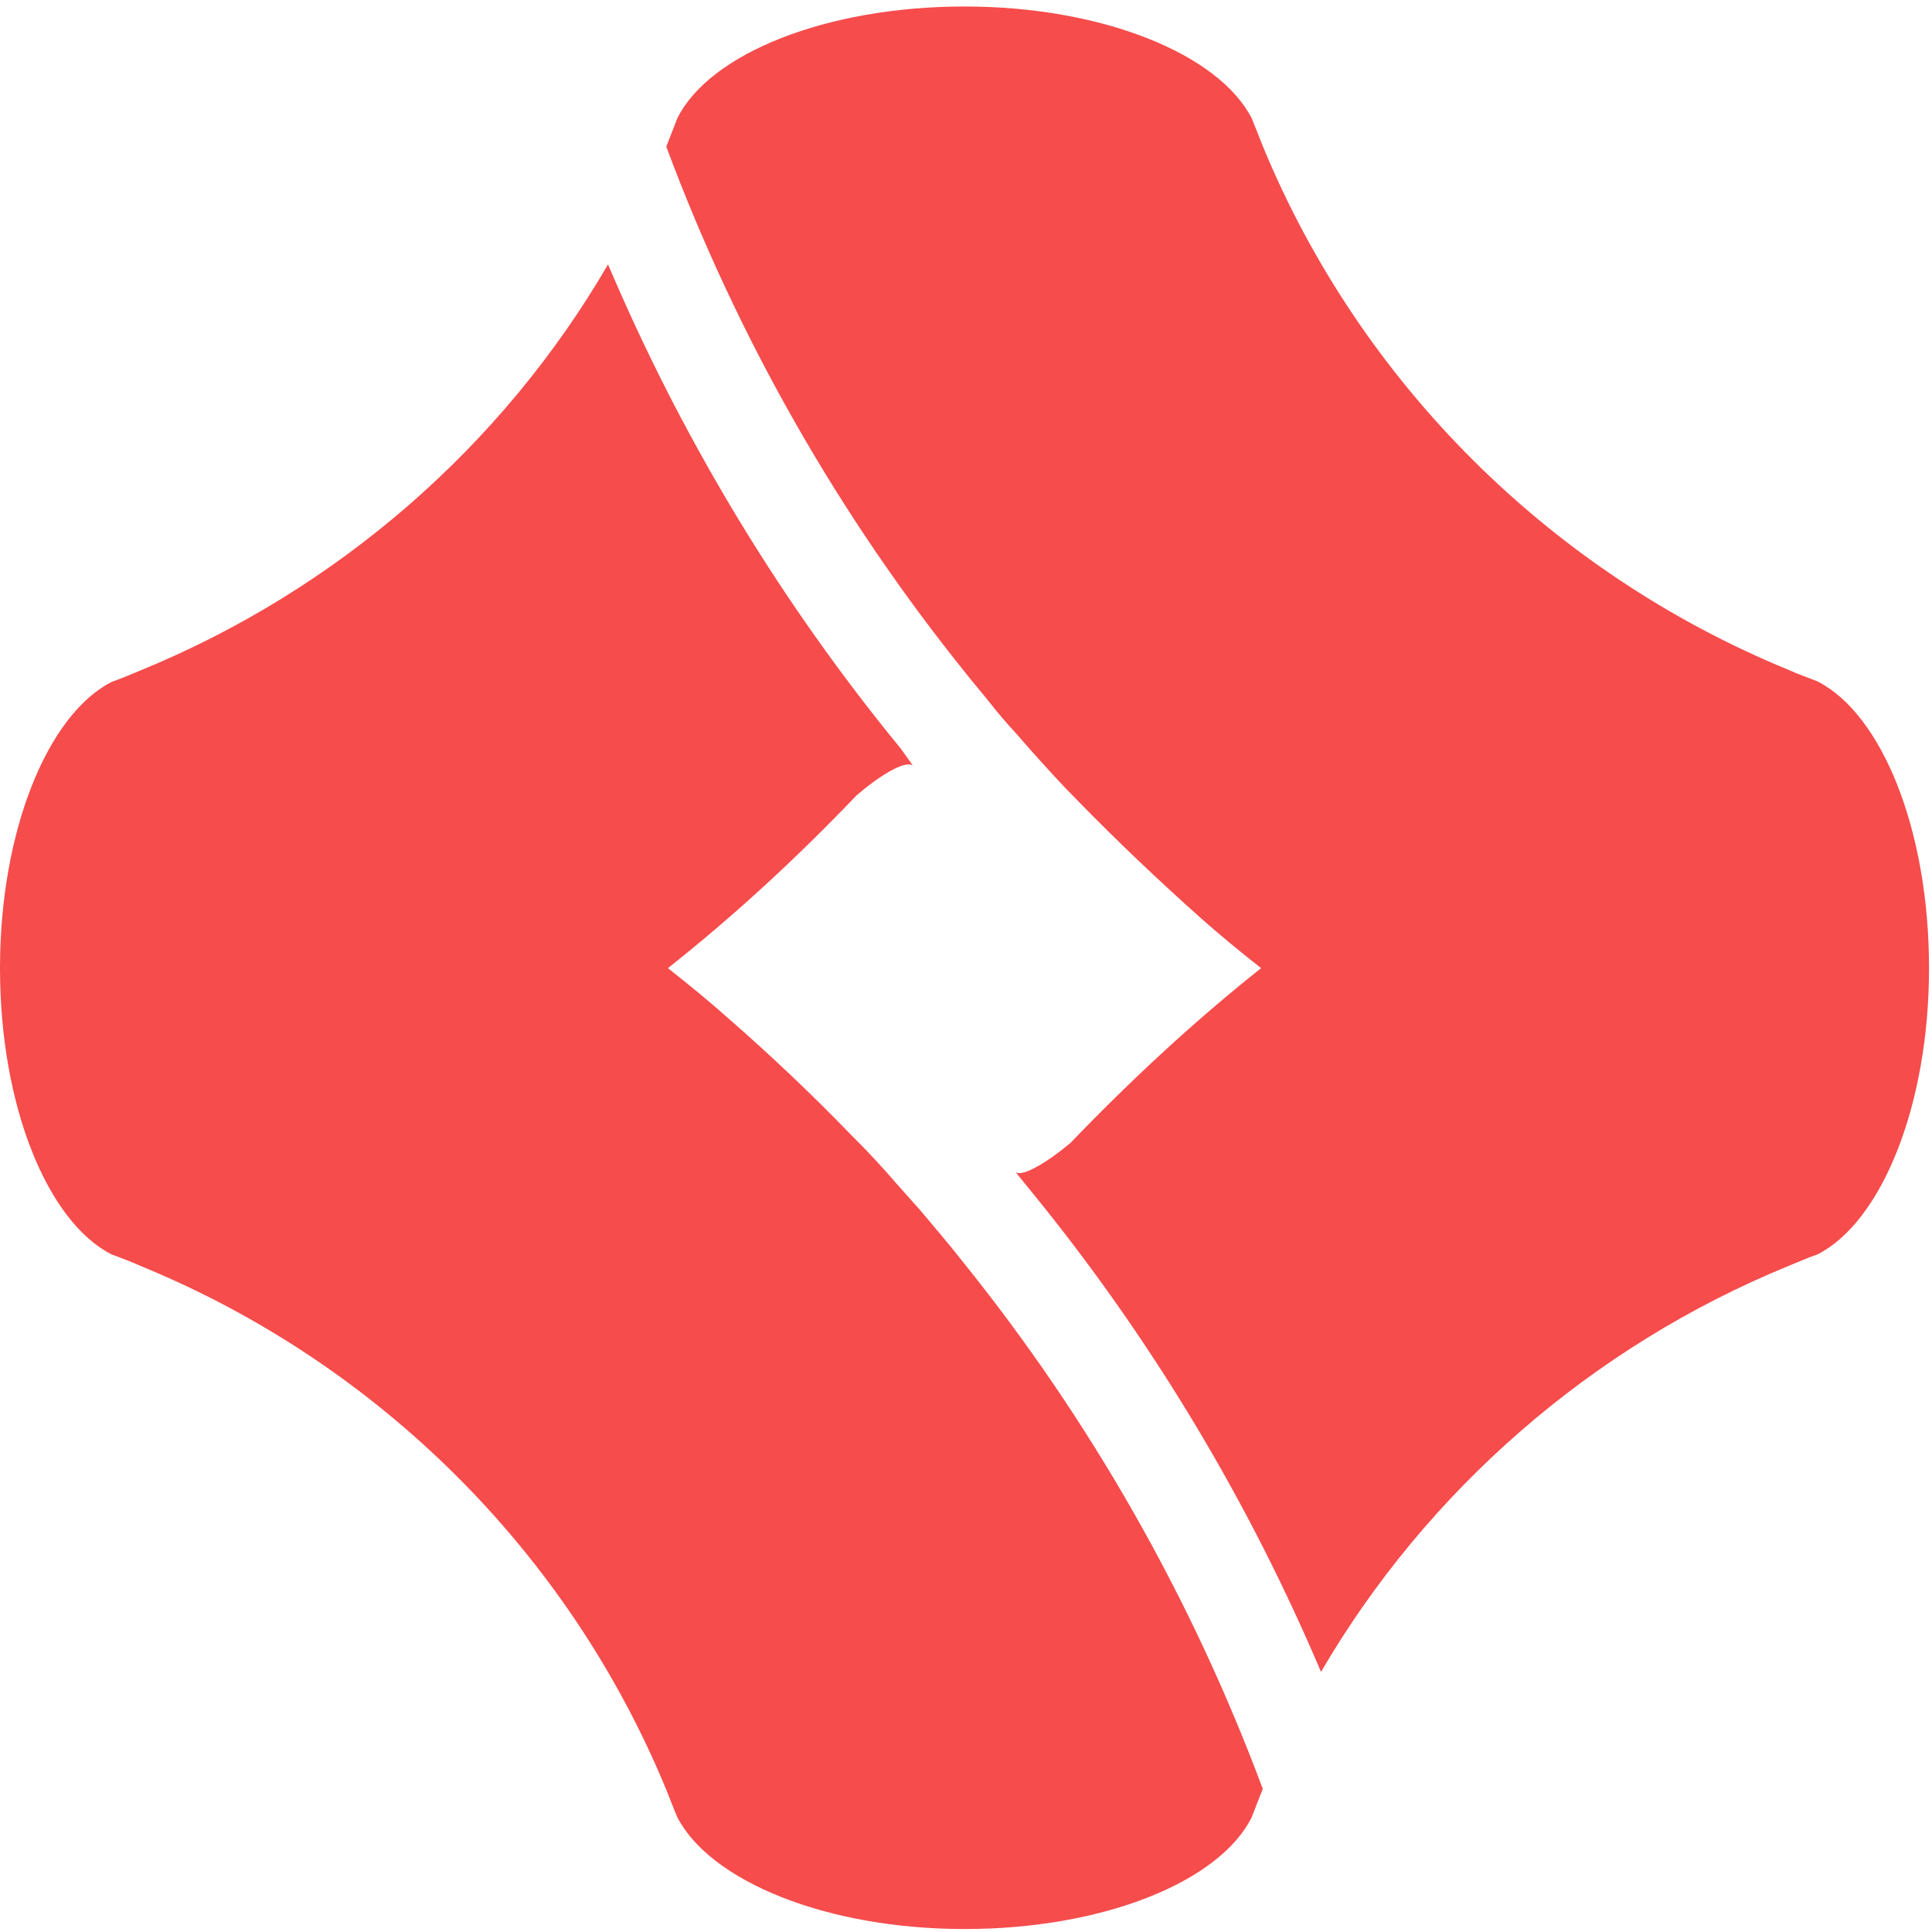 <?xml version="1.0" encoding="UTF-8"?>
<svg xmlns="http://www.w3.org/2000/svg" xmlns:xlink="http://www.w3.org/1999/xlink" width="28px" height="28px" viewBox="0 0 28 28" version="1.1">
<g id="surface1">
<path style=" stroke:none;fill-rule:nonzero;fill:rgb(96.471%,29.804%,29.804%);fill-opacity:1;" d="M 26.34 9.875 C 26.203 9.82 26.055 9.77 25.918 9.707 C 22.473 8.293 19.715 5.547 18.301 2.117 C 18.246 1.98 18.195 1.844 18.141 1.715 C 17.668 0.789 15.988 0.094 13.98 0.094 C 11.973 0.094 10.281 0.777 9.816 1.715 C 9.762 1.852 9.711 1.988 9.656 2.125 C 10.691 4.906 12.16 7.473 13.988 9.746 C 14.105 9.895 14.234 10.043 14.348 10.188 C 14.465 10.336 14.59 10.484 14.719 10.621 C 14.793 10.707 14.867 10.789 14.941 10.875 C 15.164 11.125 15.383 11.367 15.617 11.602 C 16.188 12.188 16.789 12.758 17.402 13.305 C 17.688 13.559 17.984 13.801 18.277 14.031 C 17.297 14.809 16.379 15.664 15.512 16.566 C 15.195 16.832 14.824 17.062 14.719 16.988 L 14.91 17.223 L 15.078 17.43 C 16.746 19.504 18.109 21.789 19.145 24.23 C 20.68 21.602 23.066 19.516 25.918 18.348 C 26.055 18.293 26.191 18.23 26.34 18.18 C 27.27 17.707 27.957 16.02 27.957 14.031 C 27.957 12.02 27.27 10.348 26.34 9.875 Z M 26.34 9.875 "/>
<path style=" stroke:none;fill-rule:nonzero;fill:rgb(96.471%,29.804%,29.804%);fill-opacity:1;" d="M 13.609 17.863 C 13.48 17.715 13.367 17.566 13.238 17.43 C 13.164 17.348 13.09 17.262 13.016 17.18 C 12.797 16.926 12.574 16.684 12.34 16.453 C 11.77 15.863 11.168 15.293 10.555 14.758 C 10.27 14.504 9.973 14.262 9.68 14.031 C 10.652 13.262 11.559 12.422 12.414 11.527 C 12.73 11.254 13.113 11.012 13.23 11.094 L 13.051 10.844 L 12.879 10.633 C 11.211 8.559 9.848 6.273 8.812 3.832 C 7.281 6.465 4.891 8.547 2.039 9.715 C 1.902 9.77 1.766 9.832 1.617 9.883 C 0.688 10.359 0 12.043 0 14.031 C 0 16.031 0.688 17.707 1.617 18.18 C 1.754 18.23 1.902 18.285 2.039 18.348 C 5.484 19.758 8.242 22.504 9.656 25.938 C 9.711 26.074 9.762 26.211 9.816 26.336 C 10.293 27.262 11.973 27.957 13.98 27.957 C 15.988 27.957 17.676 27.273 18.141 26.336 C 18.195 26.199 18.246 26.062 18.301 25.926 C 17.266 23.148 15.797 20.578 13.969 18.305 C 13.852 18.156 13.734 18.012 13.609 17.863 Z M 13.609 17.863 "/>
</g>
</svg>
